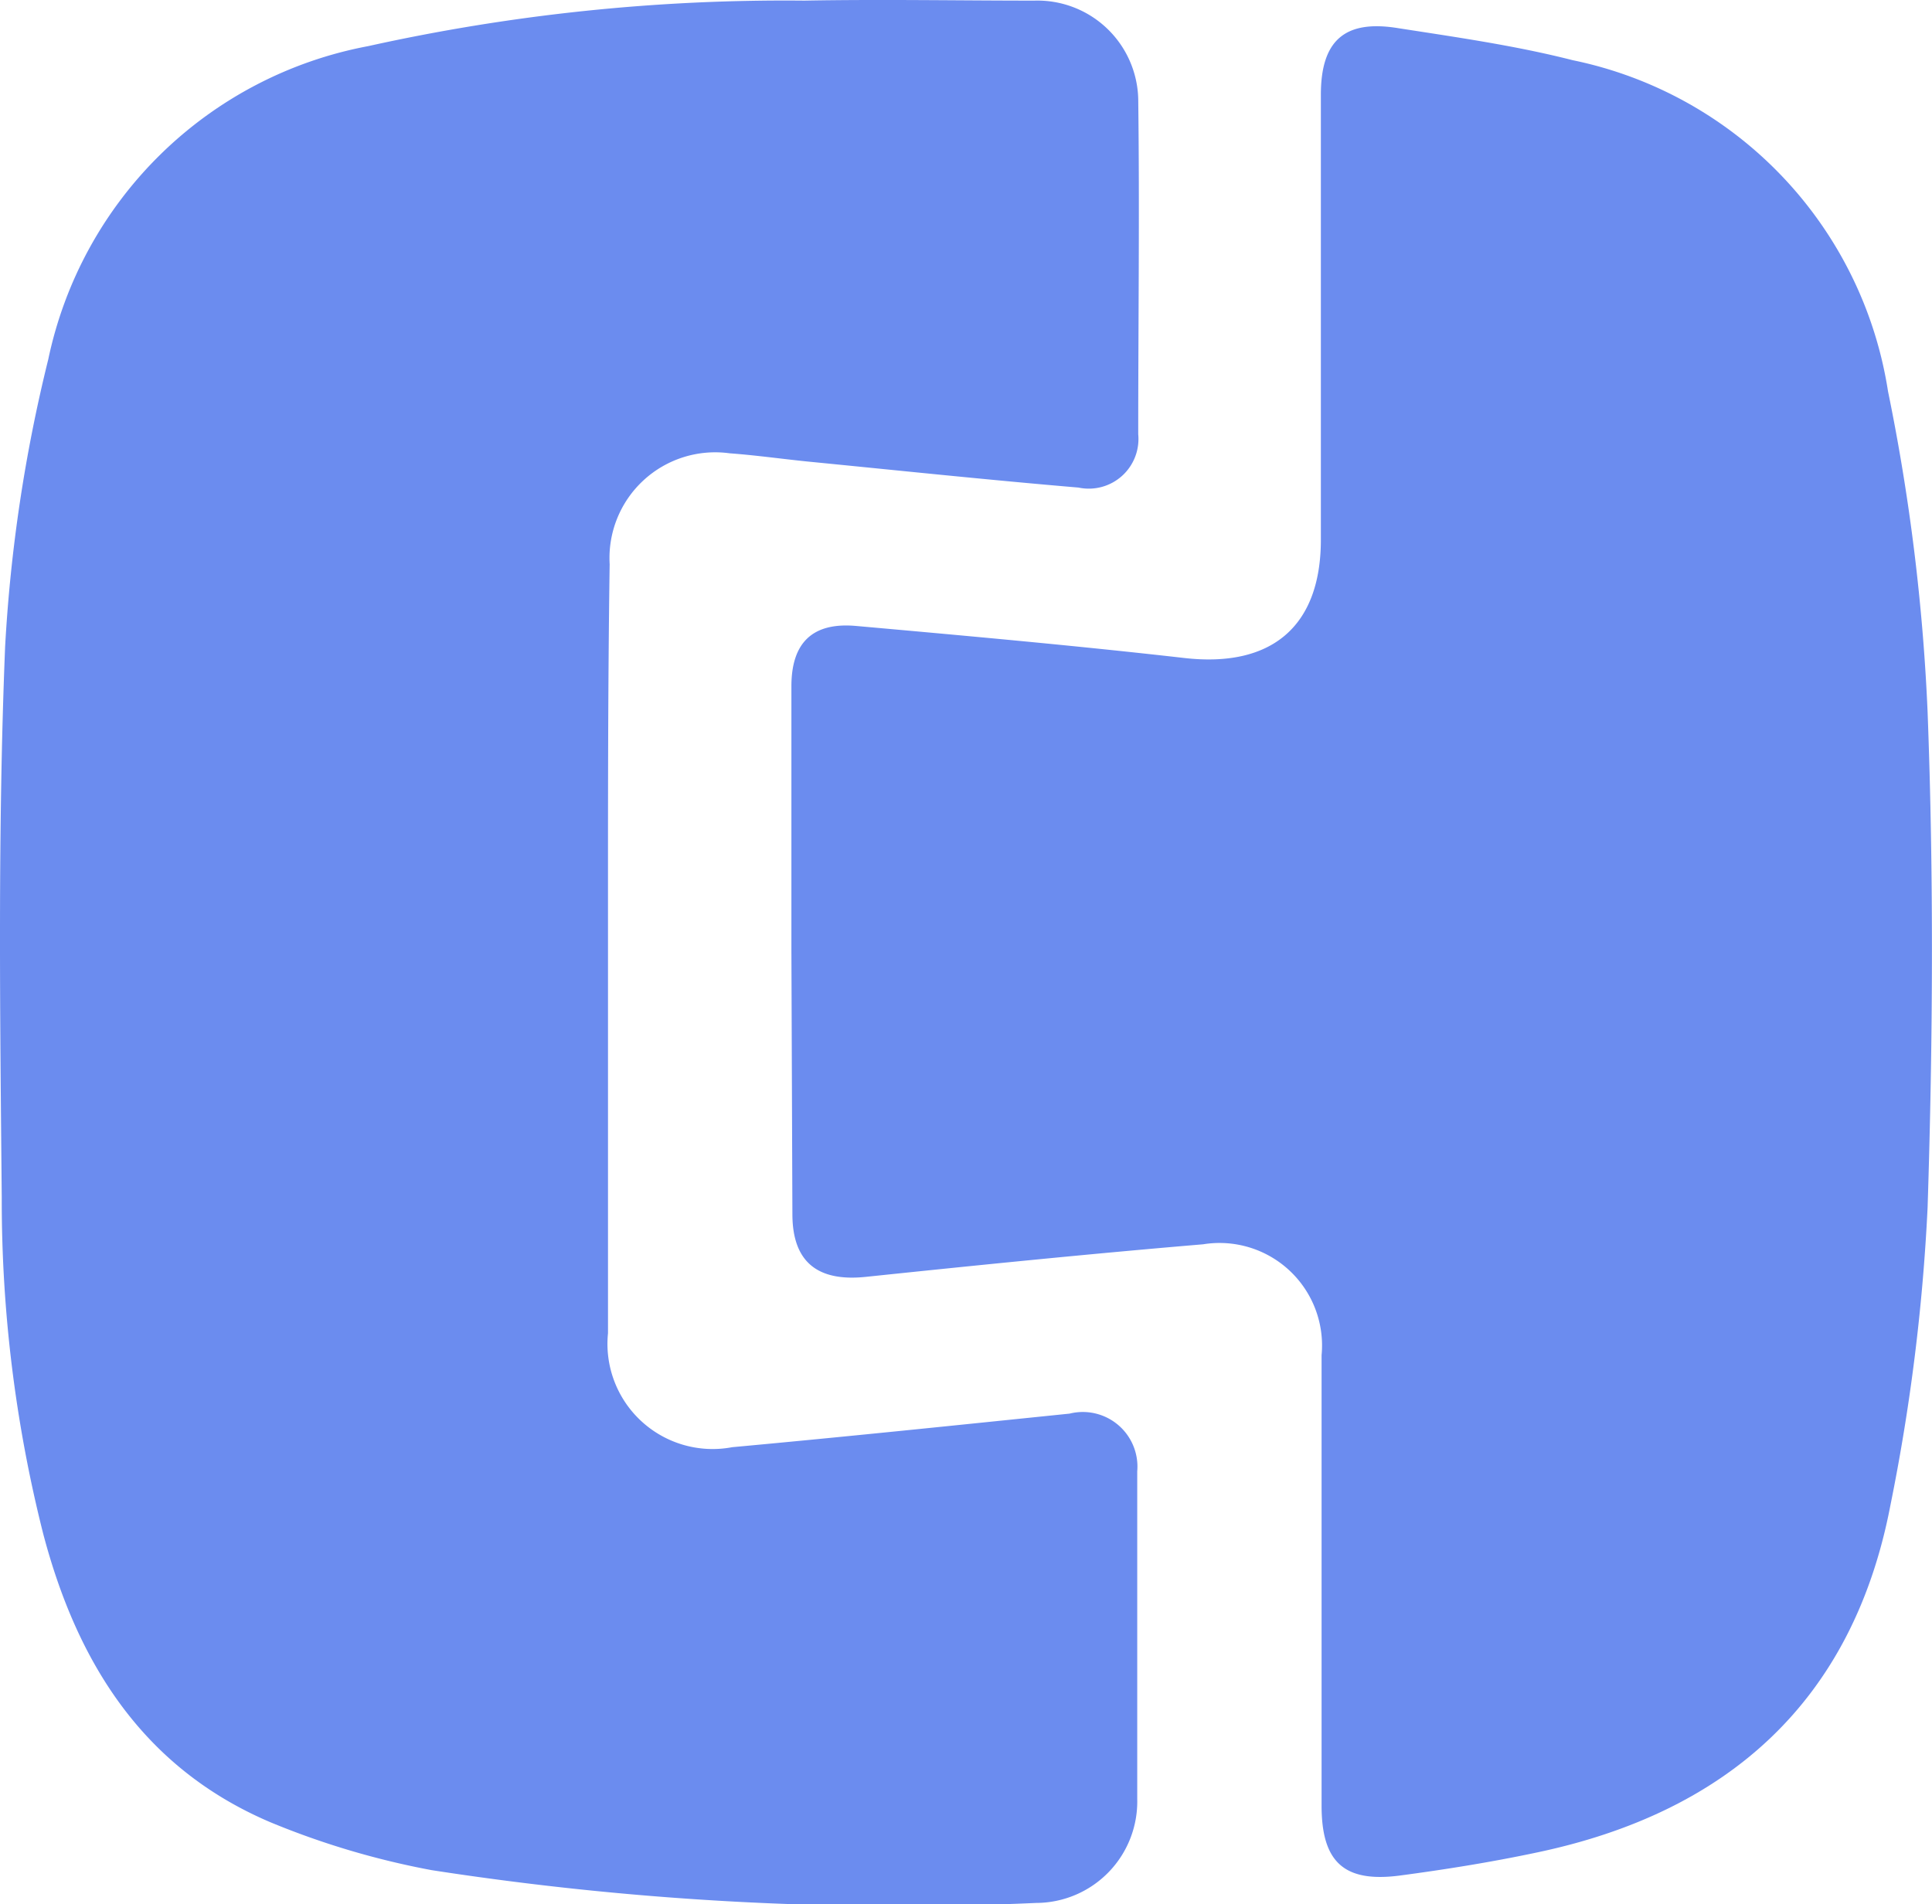 <svg xmlns="http://www.w3.org/2000/svg" width="40.81" height="40.224" viewBox="0 0 40.81 40.224"><defs><style>.a{fill:#6b8cef;}</style></defs><g transform="translate(-0.669)"><path class="a" d="M13.512,20.106v8.057a2.222,2.222,0,0,0,2.625,2.409c2.377-.218,4.754-.466,7.125-.709a1.154,1.154,0,0,1,1.429,1.22V38a2.143,2.143,0,0,1-2.134,2.2,64.562,64.562,0,0,1-12.771-.693,17.06,17.06,0,0,1-3.406-1.012c-2.7-1.149-4.085-3.381-4.8-6.1A28.716,28.716,0,0,1,.706,25.3C.67,21.427.62,17.545.777,13.663A32.665,32.665,0,0,1,1.689,7.59,8.509,8.509,0,0,1,8.444.975,40.676,40.676,0,0,1,17.658.013c1.622-.03,3.238,0,4.86,0a2.131,2.131,0,0,1,2.194,2.075c.03,2.364,0,4.727,0,7.086A1.049,1.049,0,0,1,23.45,10.3c-1.915-.162-3.826-.364-5.742-.552-.542-.056-1.085-.132-1.627-.172a2.233,2.233,0,0,0-2.534,2.343C13.507,14.65,13.512,17.378,13.512,20.106Z" transform="translate(0 0)"/><path class="a" d="M8.773,19.78V14.212c0-.916.441-1.356,1.363-1.275,2.316.207,4.632.415,6.943.678,1.834.207,2.878-.663,2.878-2.5v-9.4c0-1.149.507-1.589,1.627-1.407,1.236.192,2.483.369,3.694.678a8.468,8.468,0,0,1,6.659,6.995,42.908,42.908,0,0,1,.836,6.772c.132,3.482.112,6.984,0,10.472a41.831,41.831,0,0,1-.786,6.291c-.791,4.125-3.426,6.493-7.5,7.339-.948.2-1.911.354-2.868.481-1.176.152-1.647-.289-1.647-1.478V28.343A2.165,2.165,0,0,0,17.47,26c-2.377.2-4.754.44-7.125.688-1.014.106-1.551-.309-1.551-1.326Z" transform="translate(8.613 0.286)"/></g></svg>
